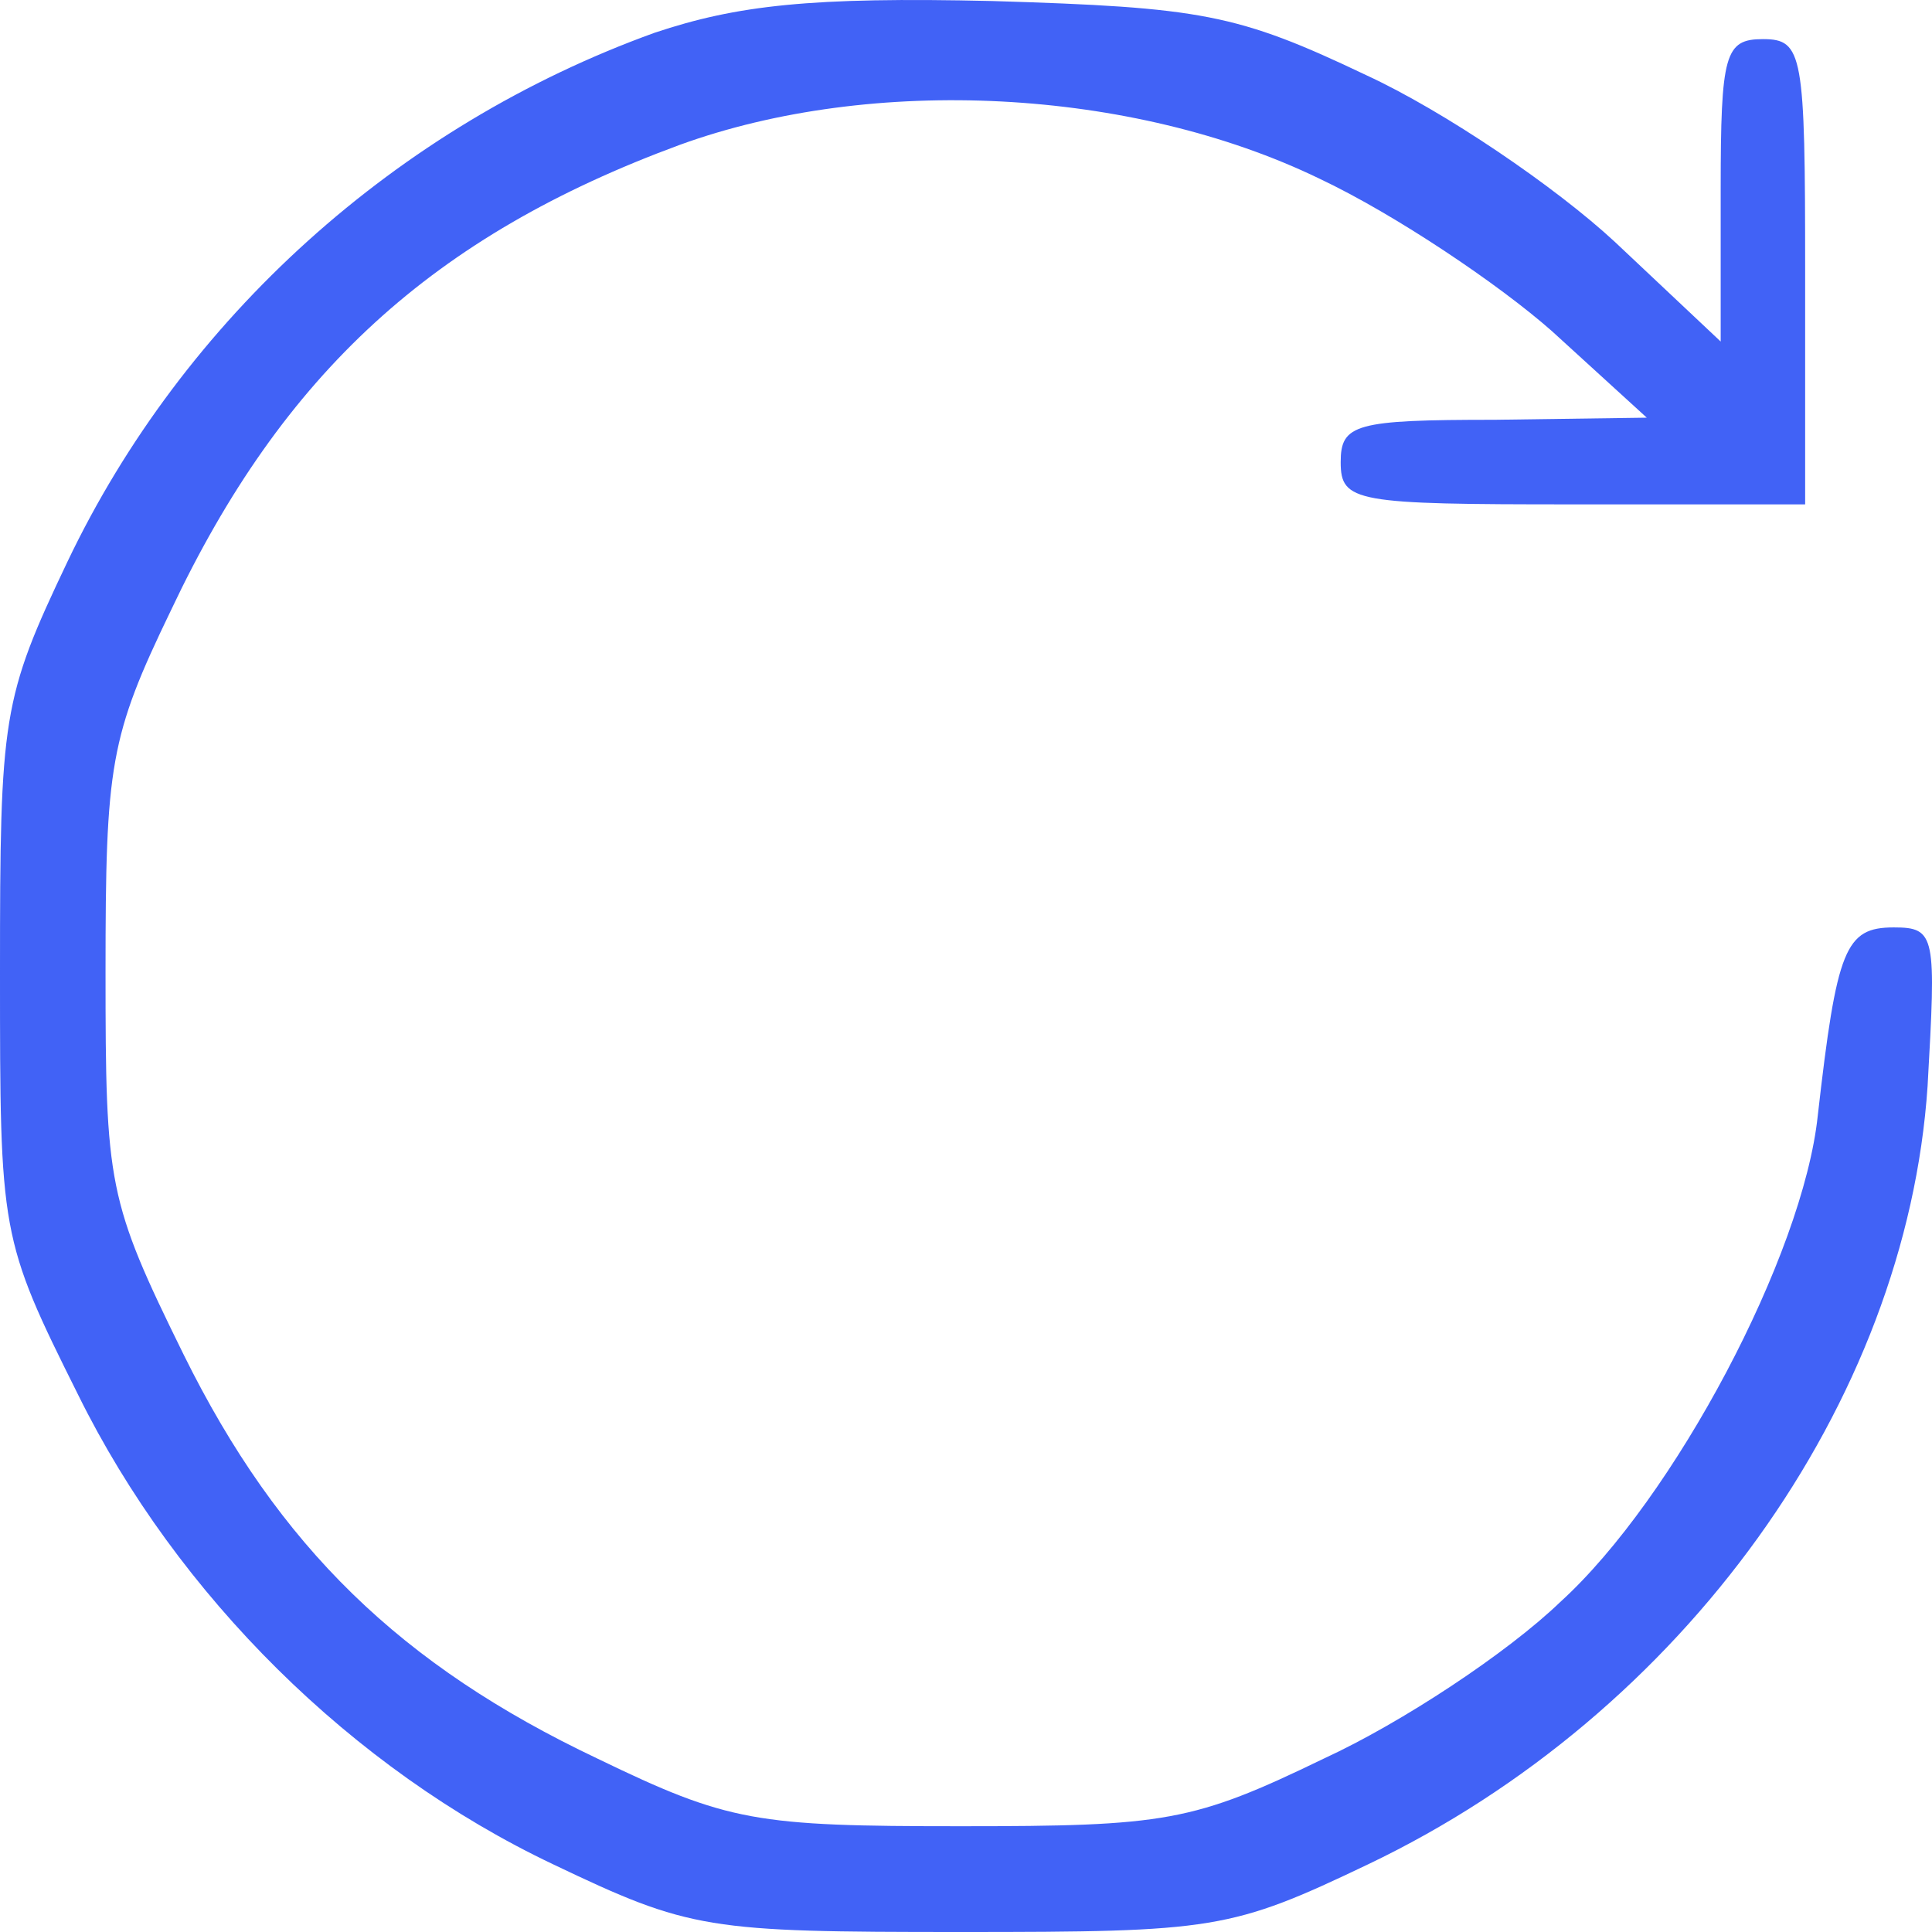 <svg width="32" height="32" viewBox="0 0 32 32" fill="none" xmlns="http://www.w3.org/2000/svg">
<path d="M10.841 0.543C6.574 2.084 3.042 5.272 1.119 9.3C0.035 11.577 0 11.857 0 16.096C0 20.44 0 20.51 1.294 23.102C2.937 26.43 5.84 29.303 9.162 30.879C11.435 31.965 11.715 32 15.911 32C20.107 32 20.387 31.965 22.66 30.879C27.87 28.392 31.577 23.242 31.927 17.988C32.067 15.501 32.067 15.361 31.367 15.361C30.563 15.361 30.423 15.711 30.108 18.478C29.864 20.79 27.731 24.819 25.842 26.535C24.968 27.376 23.22 28.532 21.926 29.128C19.758 30.178 19.303 30.248 15.911 30.248C12.519 30.248 12.064 30.178 9.896 29.128C6.644 27.586 4.616 25.624 3.042 22.437C1.783 19.879 1.748 19.634 1.748 16.096C1.748 12.663 1.818 12.208 2.833 10.106C4.686 6.182 7.169 3.905 11.26 2.399C14.442 1.243 18.744 1.453 21.856 2.96C23.115 3.555 24.828 4.711 25.702 5.482L27.276 6.918L24.758 6.953C22.45 6.953 22.206 7.023 22.206 7.654C22.206 8.319 22.45 8.354 26.052 8.354H29.899V4.501C29.899 0.893 29.864 0.648 29.199 0.648C28.57 0.648 28.5 0.893 28.5 3.135V5.657L26.752 4.011C25.772 3.1 23.919 1.839 22.625 1.243C20.492 0.227 19.898 0.122 16.436 0.017C13.428 -0.053 12.204 0.087 10.841 0.543Z" fill="#4162F6"/>
</svg>